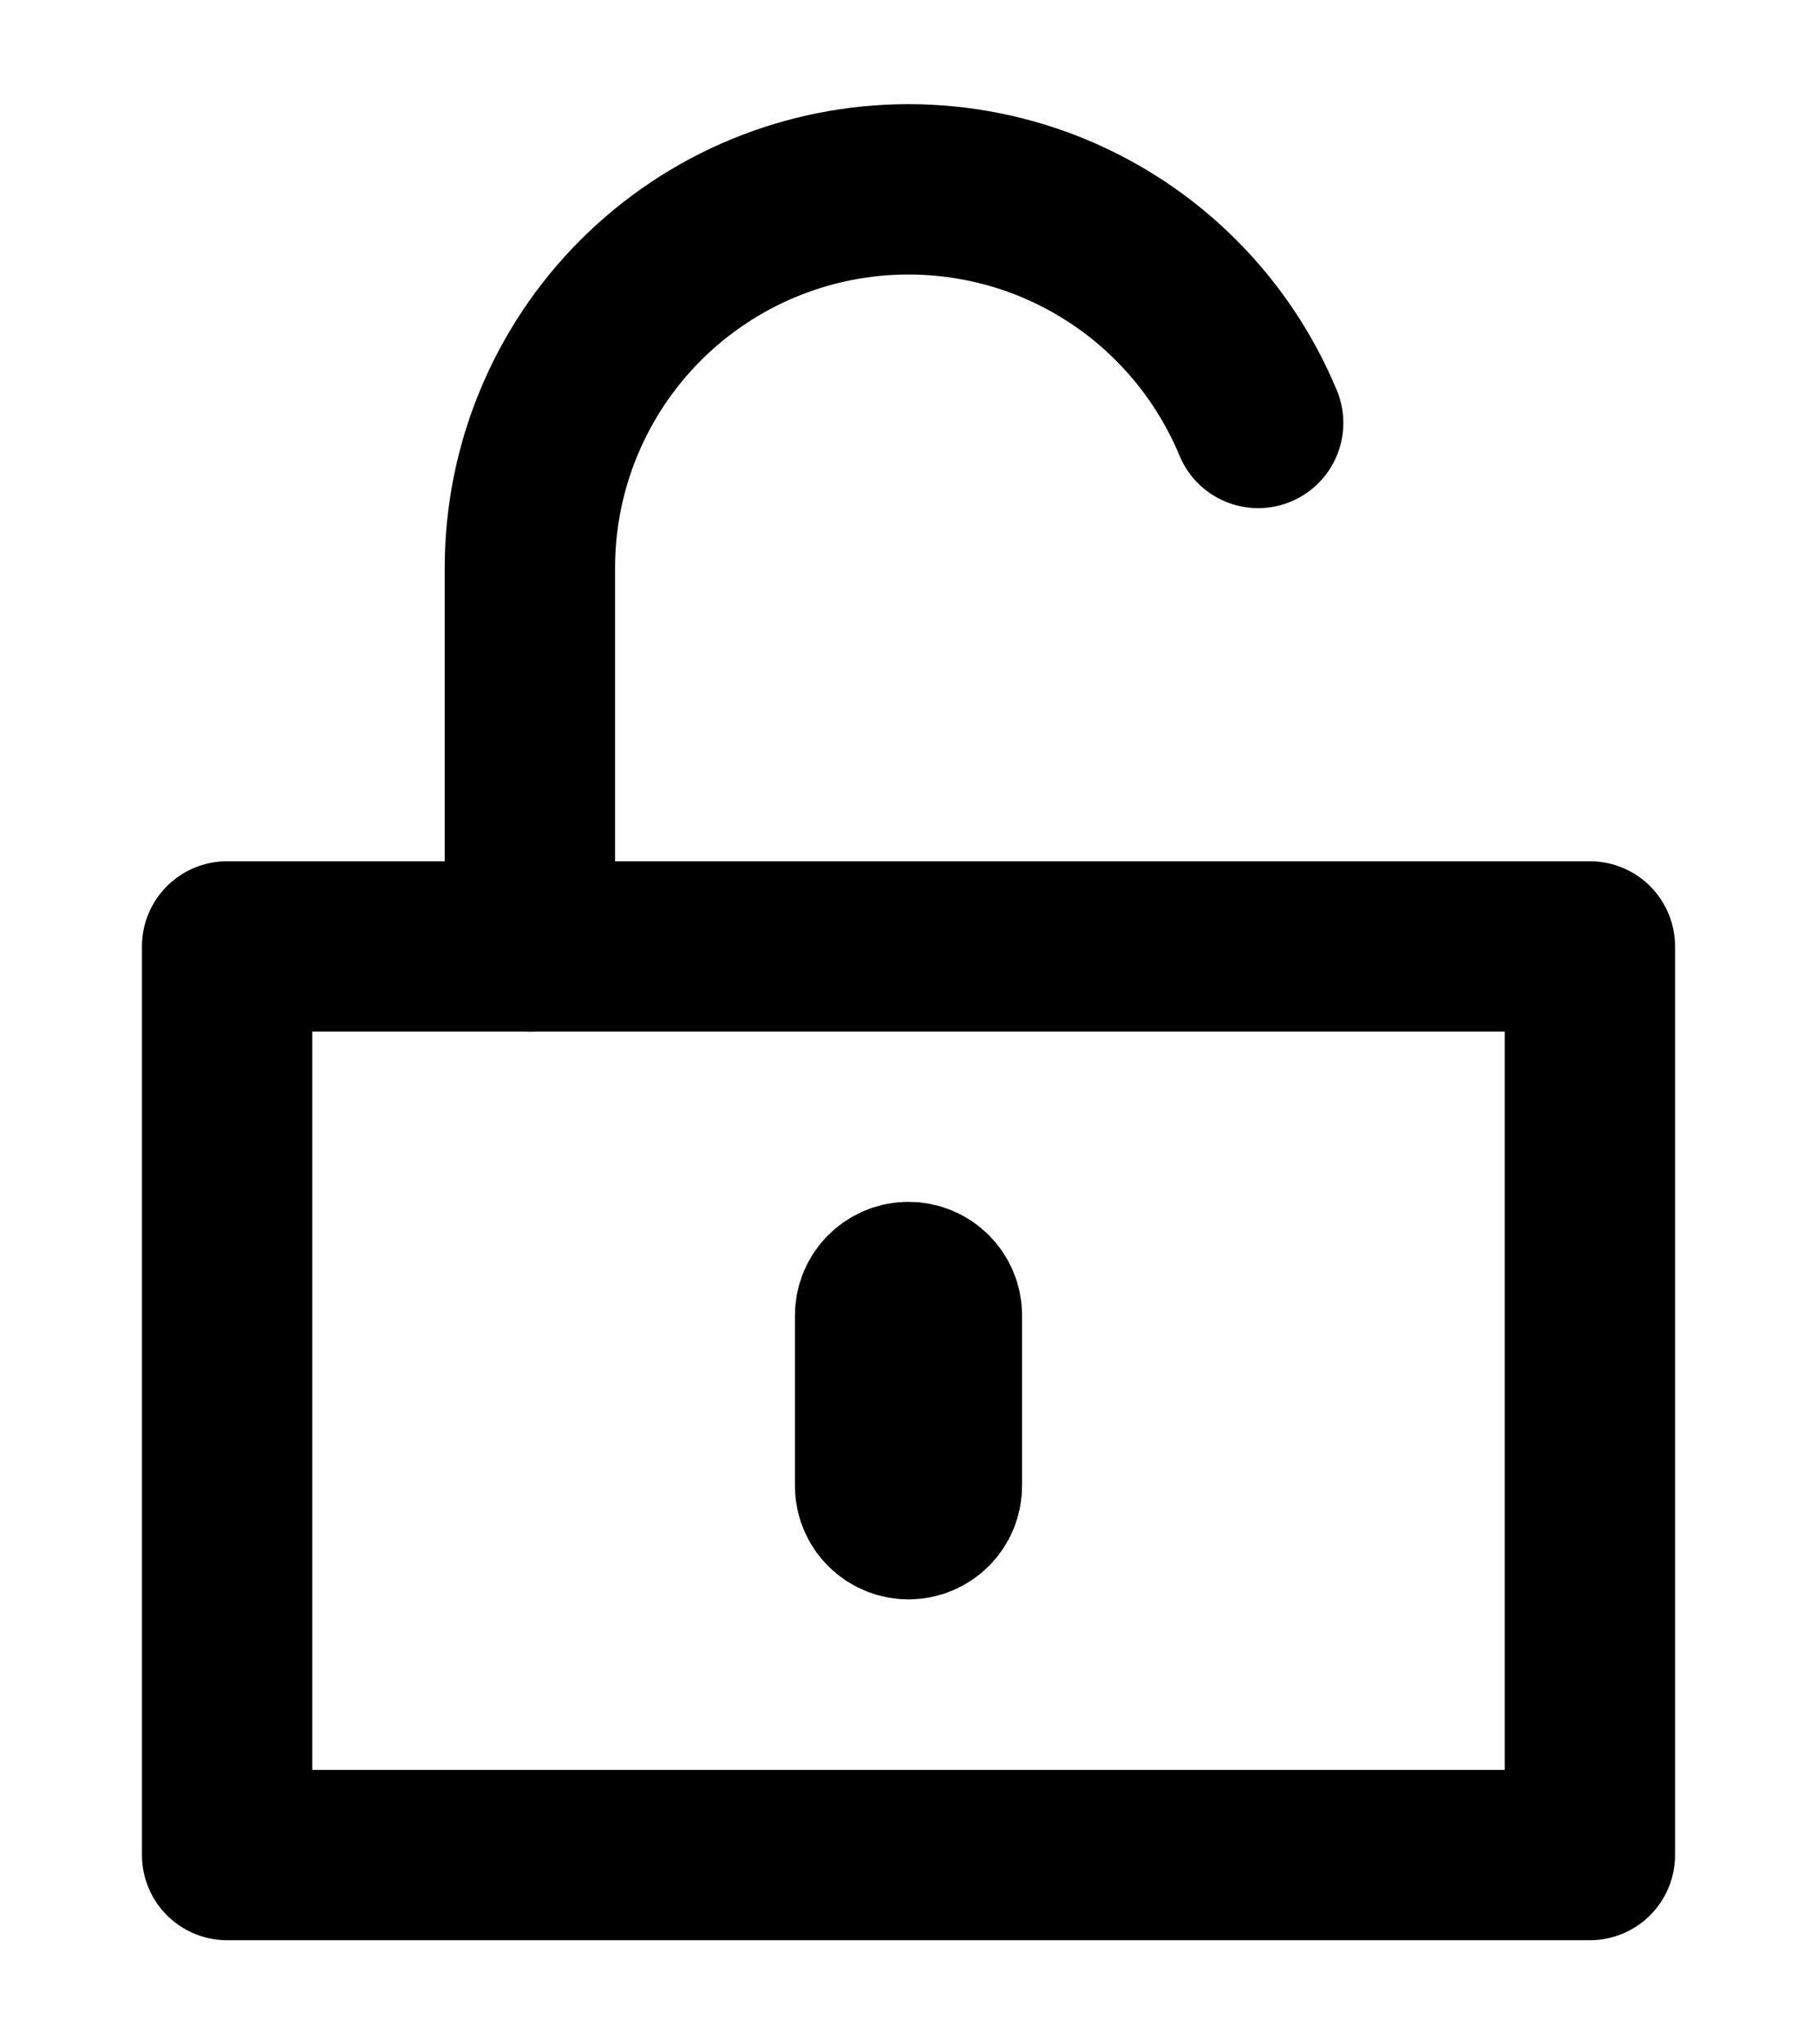 <svg width="16" height="18" viewBox="0 0 16 18" fill="none" xmlns="http://www.w3.org/2000/svg">
<path d="M4.666 8.333V5C4.666 4.116 5.017 3.268 5.642 2.643C6.267 2.018 7.115 1.667 7.999 1.667C8.437 1.667 8.871 1.753 9.275 1.92C9.679 2.088 10.047 2.333 10.356 2.643C10.666 2.953 10.911 3.32 11.079 3.724" stroke="black" stroke-width="1.5" stroke-linecap="round" stroke-linejoin="round"/>
<path d="M14 8.333H2V16.333H14V8.333Z" stroke="black" stroke-width="1.5" stroke-linecap="round" stroke-linejoin="round"/>
<path d="M8.25 13.082V11.582C8.25 11.444 8.138 11.332 8 11.332C7.862 11.332 7.75 11.444 7.75 11.582V13.082C7.75 13.22 7.862 13.332 8 13.332C8.138 13.332 8.25 13.22 8.25 13.082Z" stroke="black" stroke-width="1.5" stroke-linecap="round" stroke-linejoin="round"/>
</svg>
